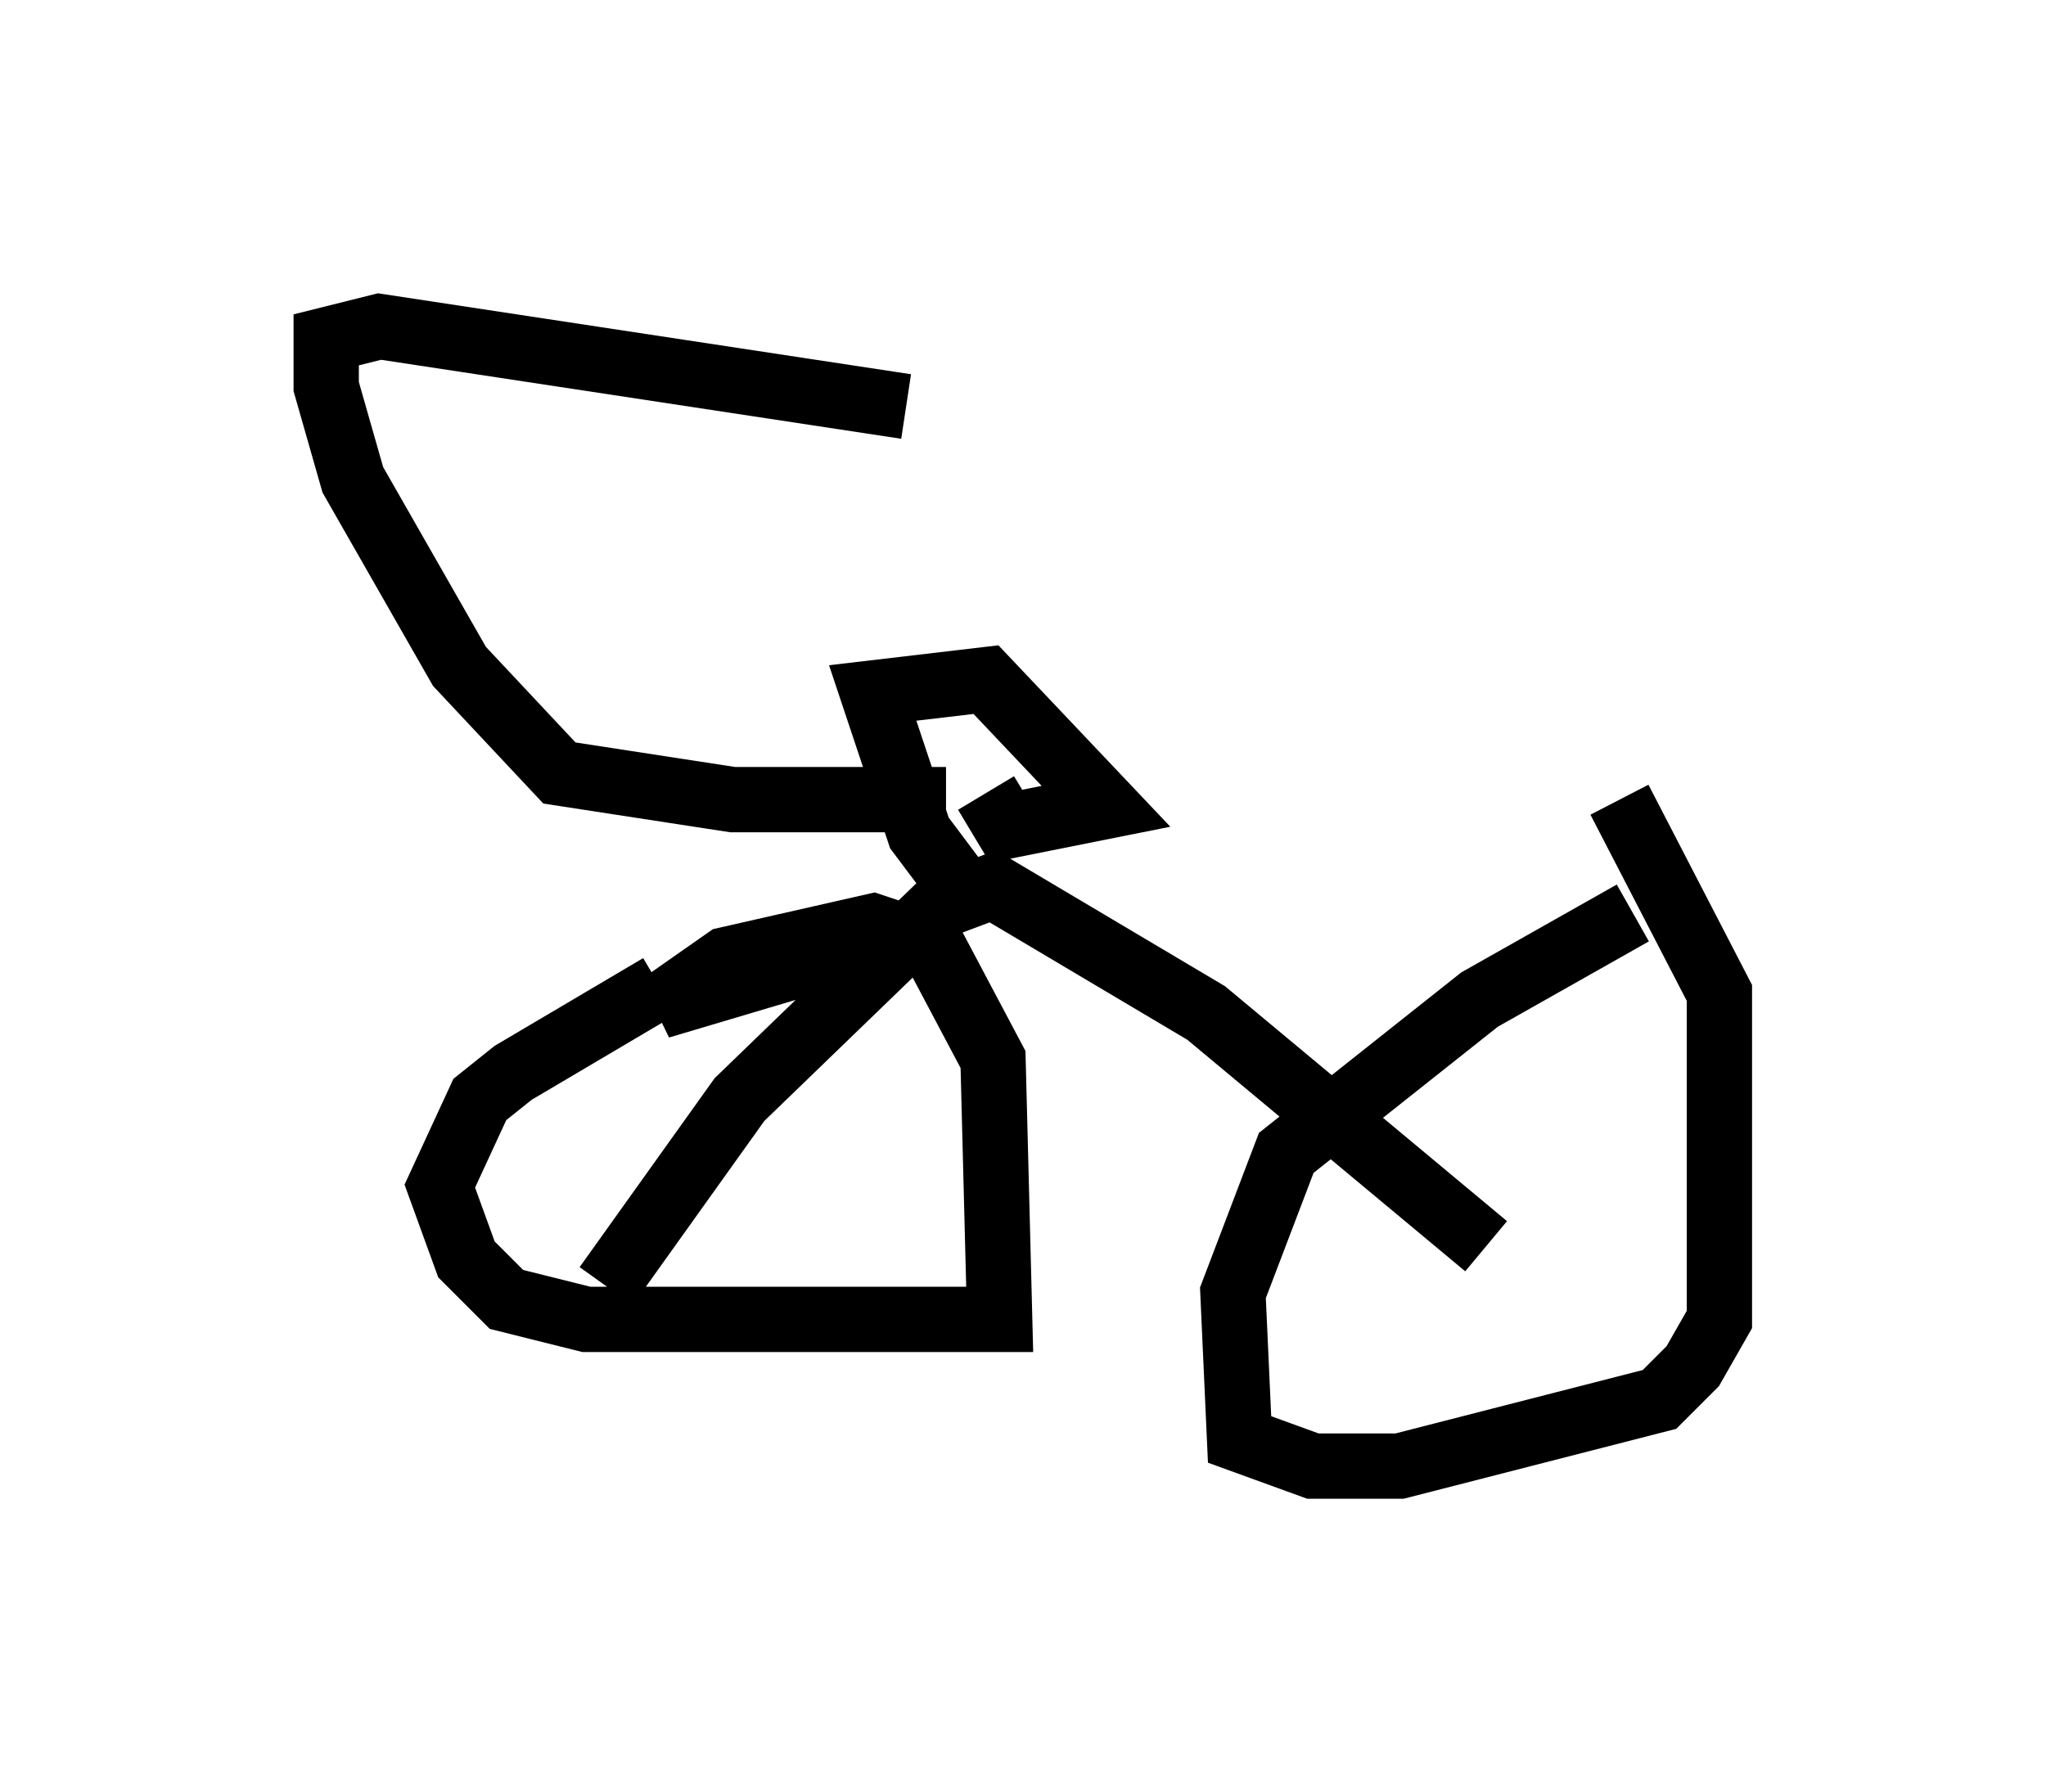 <?xml version="1.0" encoding="utf-8" ?>
<svg baseProfile="full" height="27.456" version="1.1" width="31.336" xmlns="http://www.w3.org/2000/svg" xmlns:ev="http://www.w3.org/2001/xml-events" xmlns:xlink="http://www.w3.org/1999/xlink"><defs /><rect fill="white" height="27.456" width="31.336" x="0" y="0" /><path d="M11.738, 15.617 m-1.633, -0.51 l-2.246, 1.327 -0.51, 0.408 l-0.613, 1.327 0.408, 1.123 l0.613, 0.613 1.225, 0.306 l6.329, 0.0 -0.102, -3.981 l-0.919, -1.735 -0.919, -0.306 l-2.246, 0.51 -1.021, 0.715 l3.777, -1.123 m11.127, -0.306 l-2.348, 1.327 -2.96, 2.348 l-0.817, 2.144 0.102, 2.246 l1.123, 0.408 1.327, 0.0 l3.981, -1.021 0.51, -0.51 l0.408, -0.715 0.0, -5.002 l-1.531, -2.96 m-2.042, 6.84 l-4.288, -3.573 -3.267, -1.94 l-0.817, 0.306 -3.063, 2.96 l-2.042, 2.858 m5.41, -6.125 l-0.613, -0.817 -0.715, -2.144 l1.735, -0.204 1.838, 1.94 l-1.531, 0.306 -0.306, -0.51 m-0.613, 0.102 l-3.267, 0.0 -2.654, -0.408 l-1.531, -1.633 -1.633, -2.858 l-0.408, -1.429 0.0, -0.715 l0.817, -0.204 8.065, 1.225 " fill="none" stroke="black" stroke-width="1" /></svg>